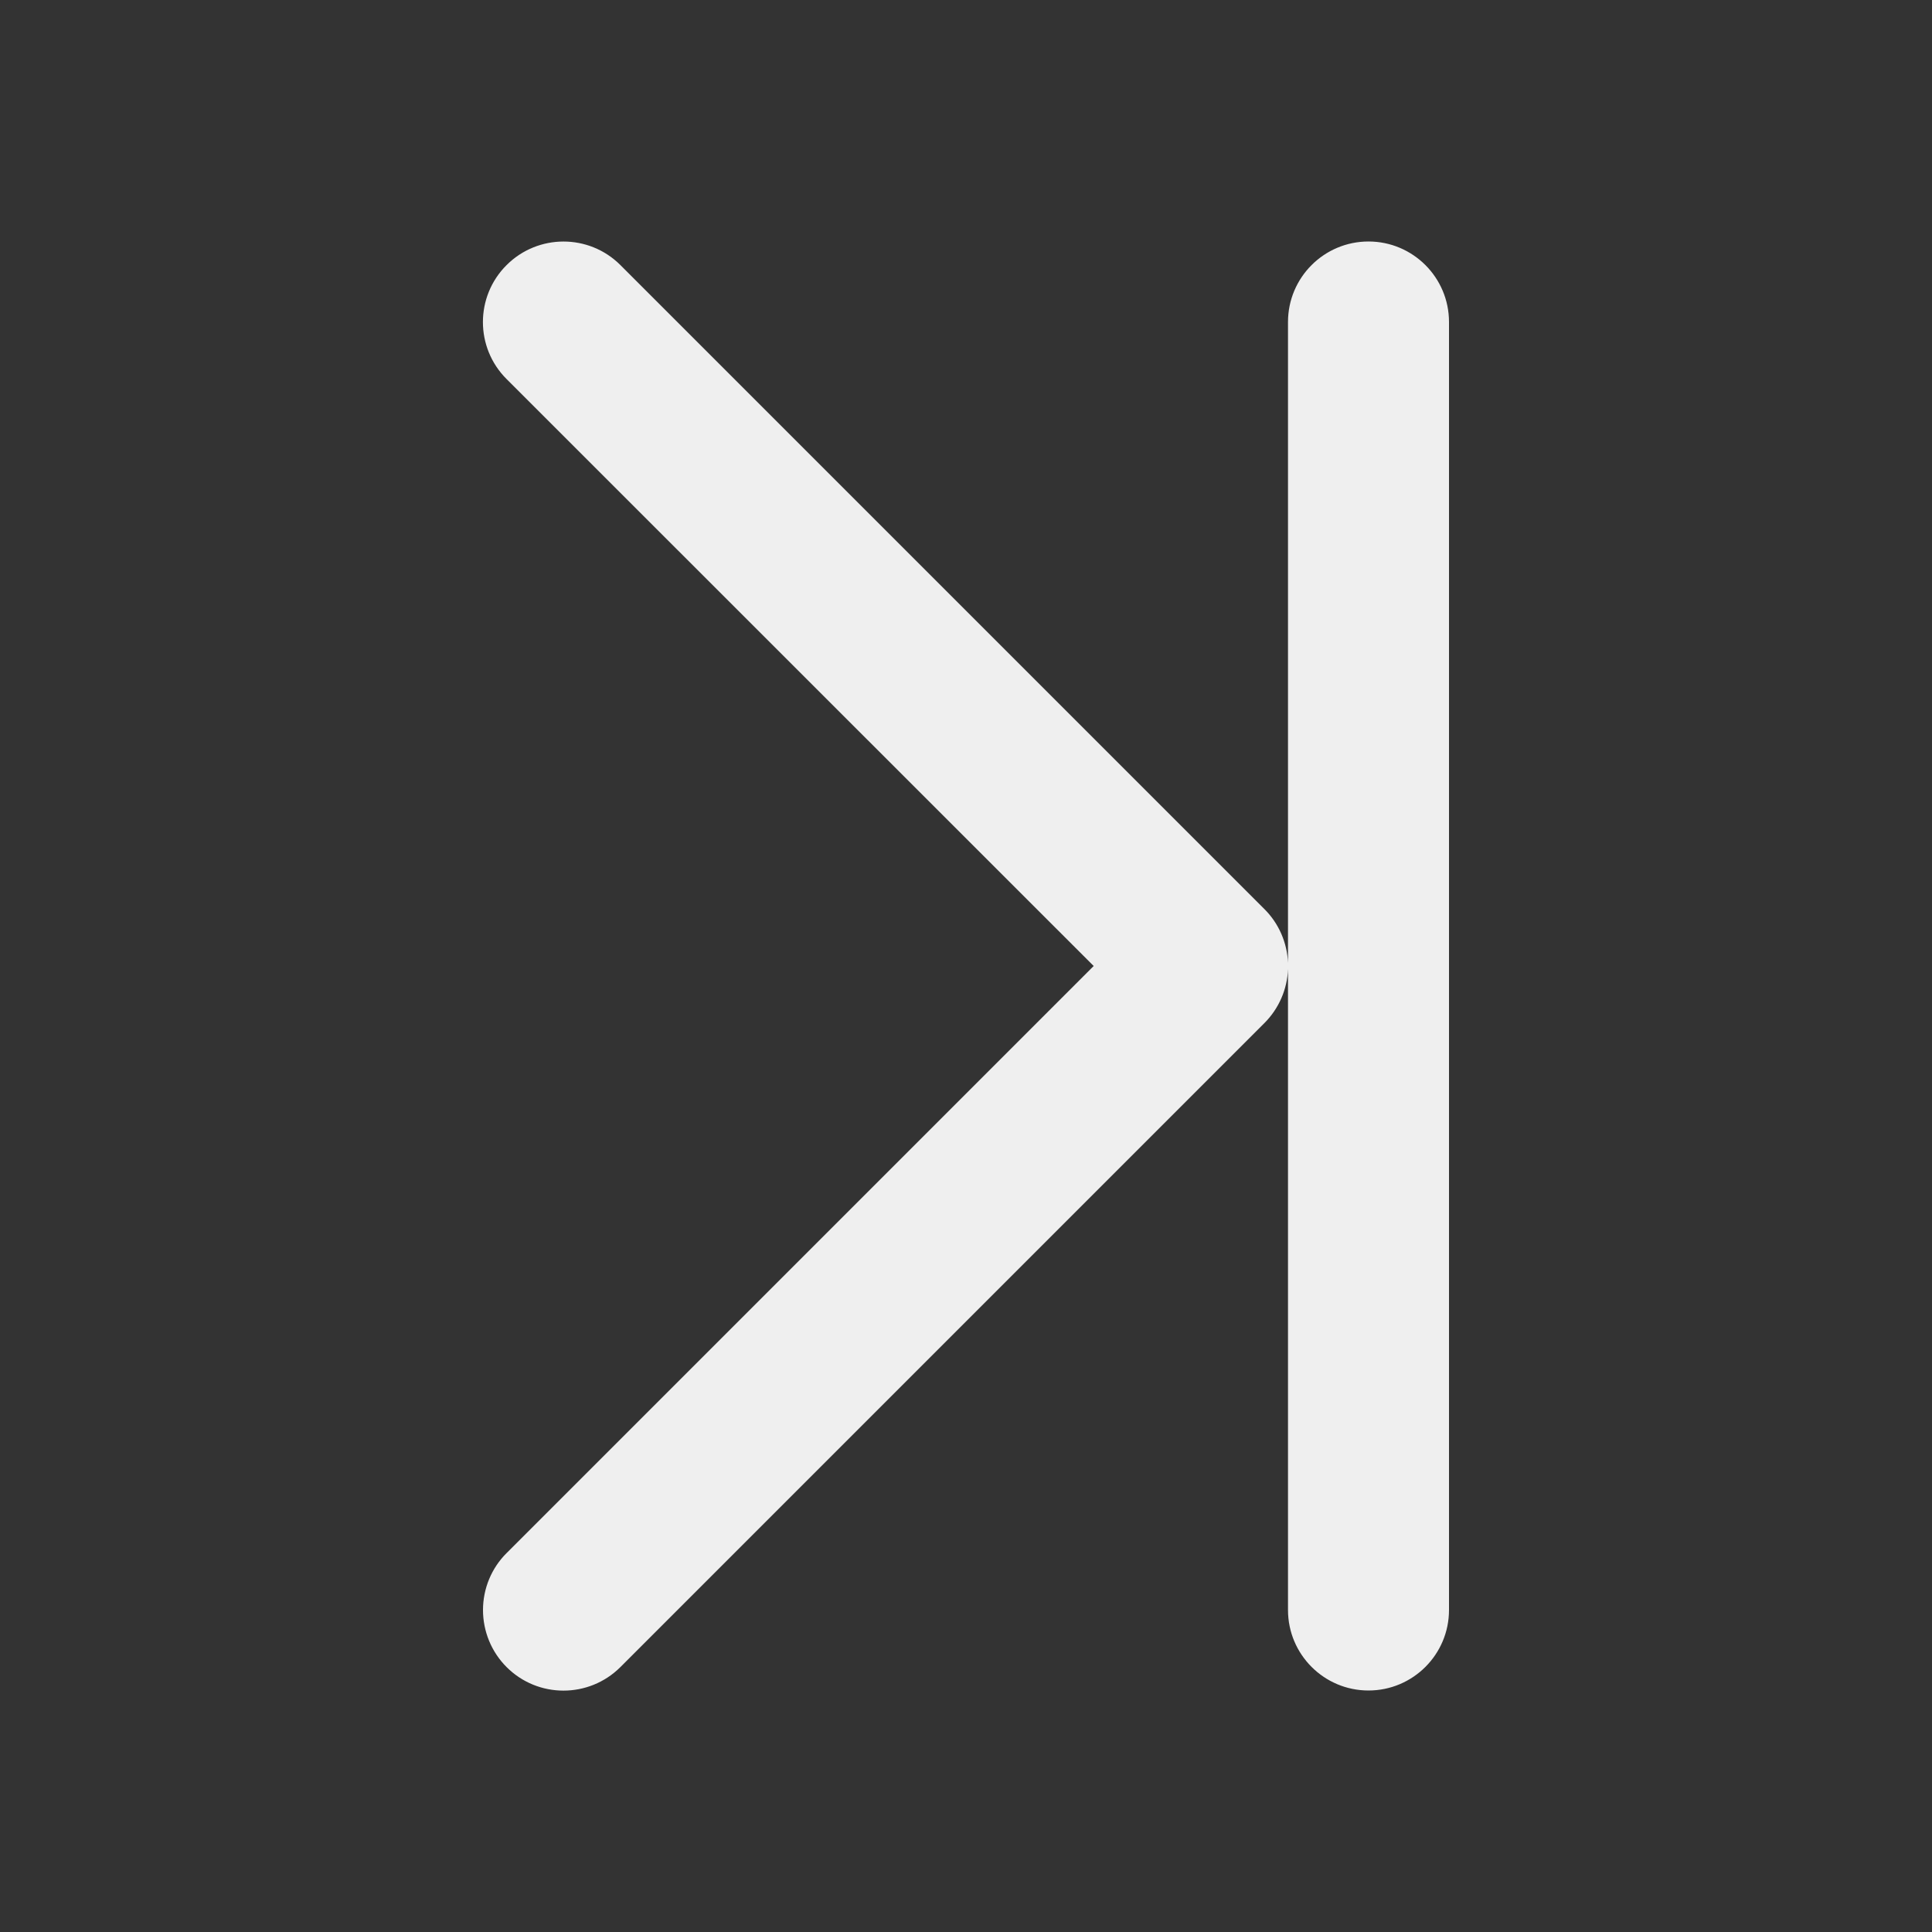 <svg viewBox="0 0 24 24" xmlns="http://www.w3.org/2000/svg"><rect x="0" y="0" width="24" height="24" fill="#333333" stroke="none"/><path d="m17 21c-.552 0-1-.448-1-1l0-7.963c-.009.253-.114.493-.293.672l-8 8c-.391.39-1.024.39-1.414 0-.188-.188-.293-.443-.293-.709 0-.265.105-.52.293-.707l7.293-7.293-7.293-7.291c-.392-.391-.392-1.025 0-1.416.391-.39 1.024-.39 1.414 0l8 8c.179.178.283.418.293.67l-0-7.963c-0-.552.448-1 1-1s1 .448 1 1v16c0 .552-.448 1-1 1z" fill="#efefef"/></svg>